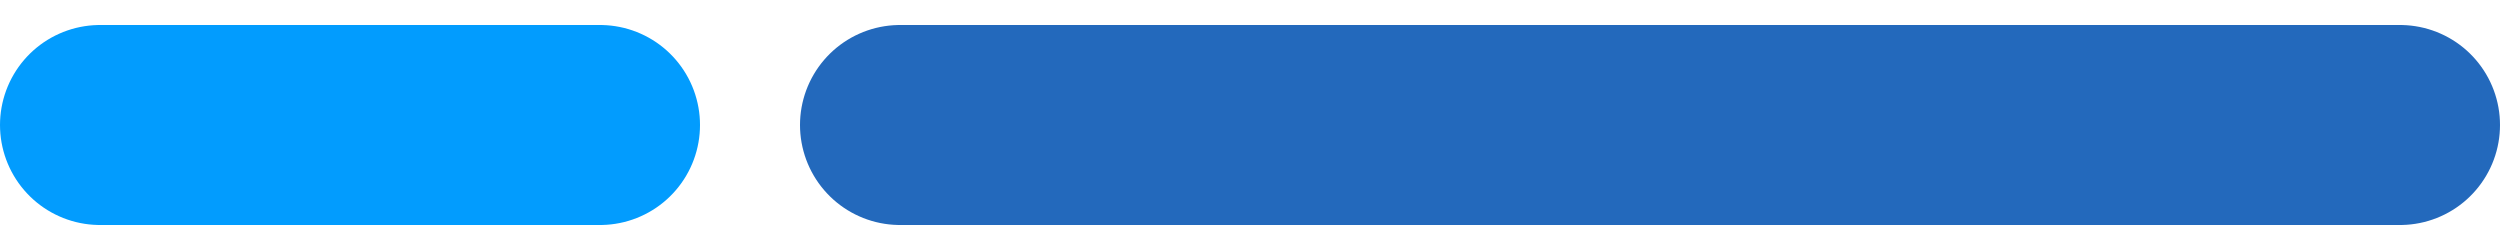 <svg width="50" height="5" viewBox="0 0 50 5" fill="none" xmlns="http://www.w3.org/2000/svg">
<path d="M2 2.5H12" stroke="#029CFE" stroke-width="4" stroke-linecap="round"/>
<path d="M18 2.5H48" stroke="#2369BC" stroke-width="4" stroke-linecap="round"/>
</svg>
